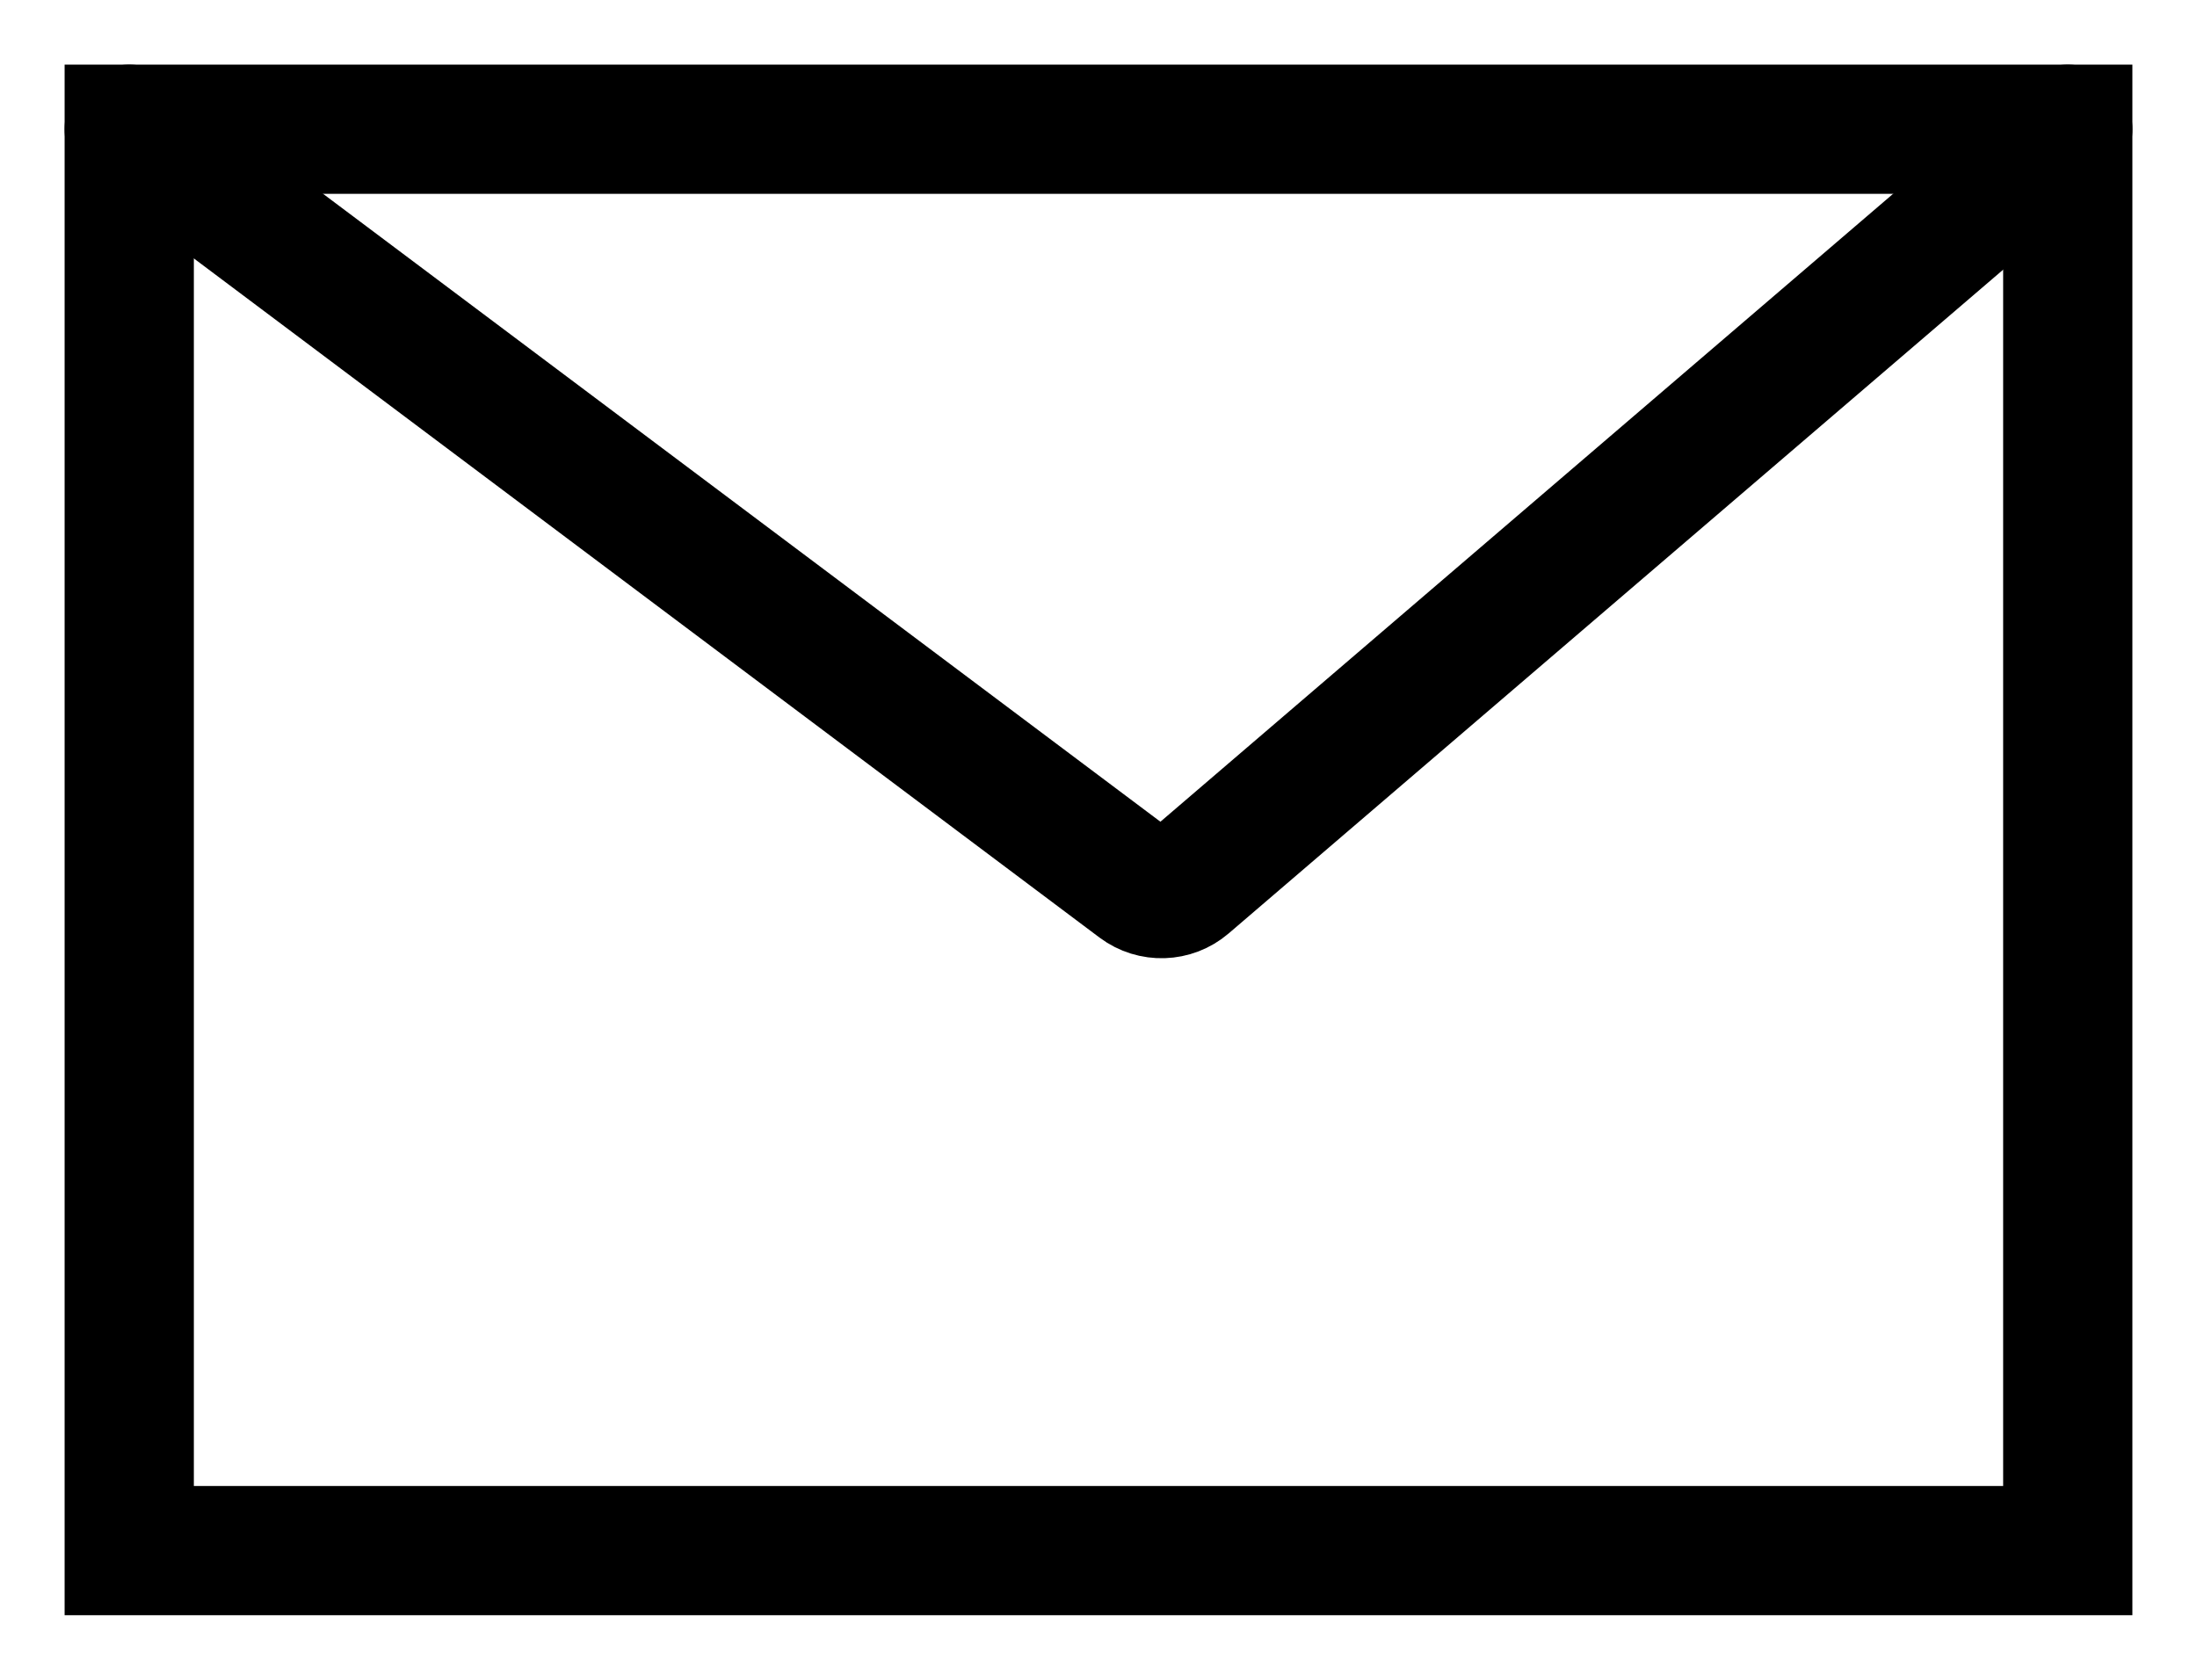 <svg width="17" height="13" viewBox="0 0 17 13" fill="none" xmlns="http://www.w3.org/2000/svg">
<rect x="1" y="1" width="15" height="11" stroke="black" stroke-linecap="round"/>
<path d="M1 1L8.808 6.856C8.92 6.94 9.076 6.935 9.182 6.844L16 1" stroke="black" stroke-linecap="round"/>
</svg>
